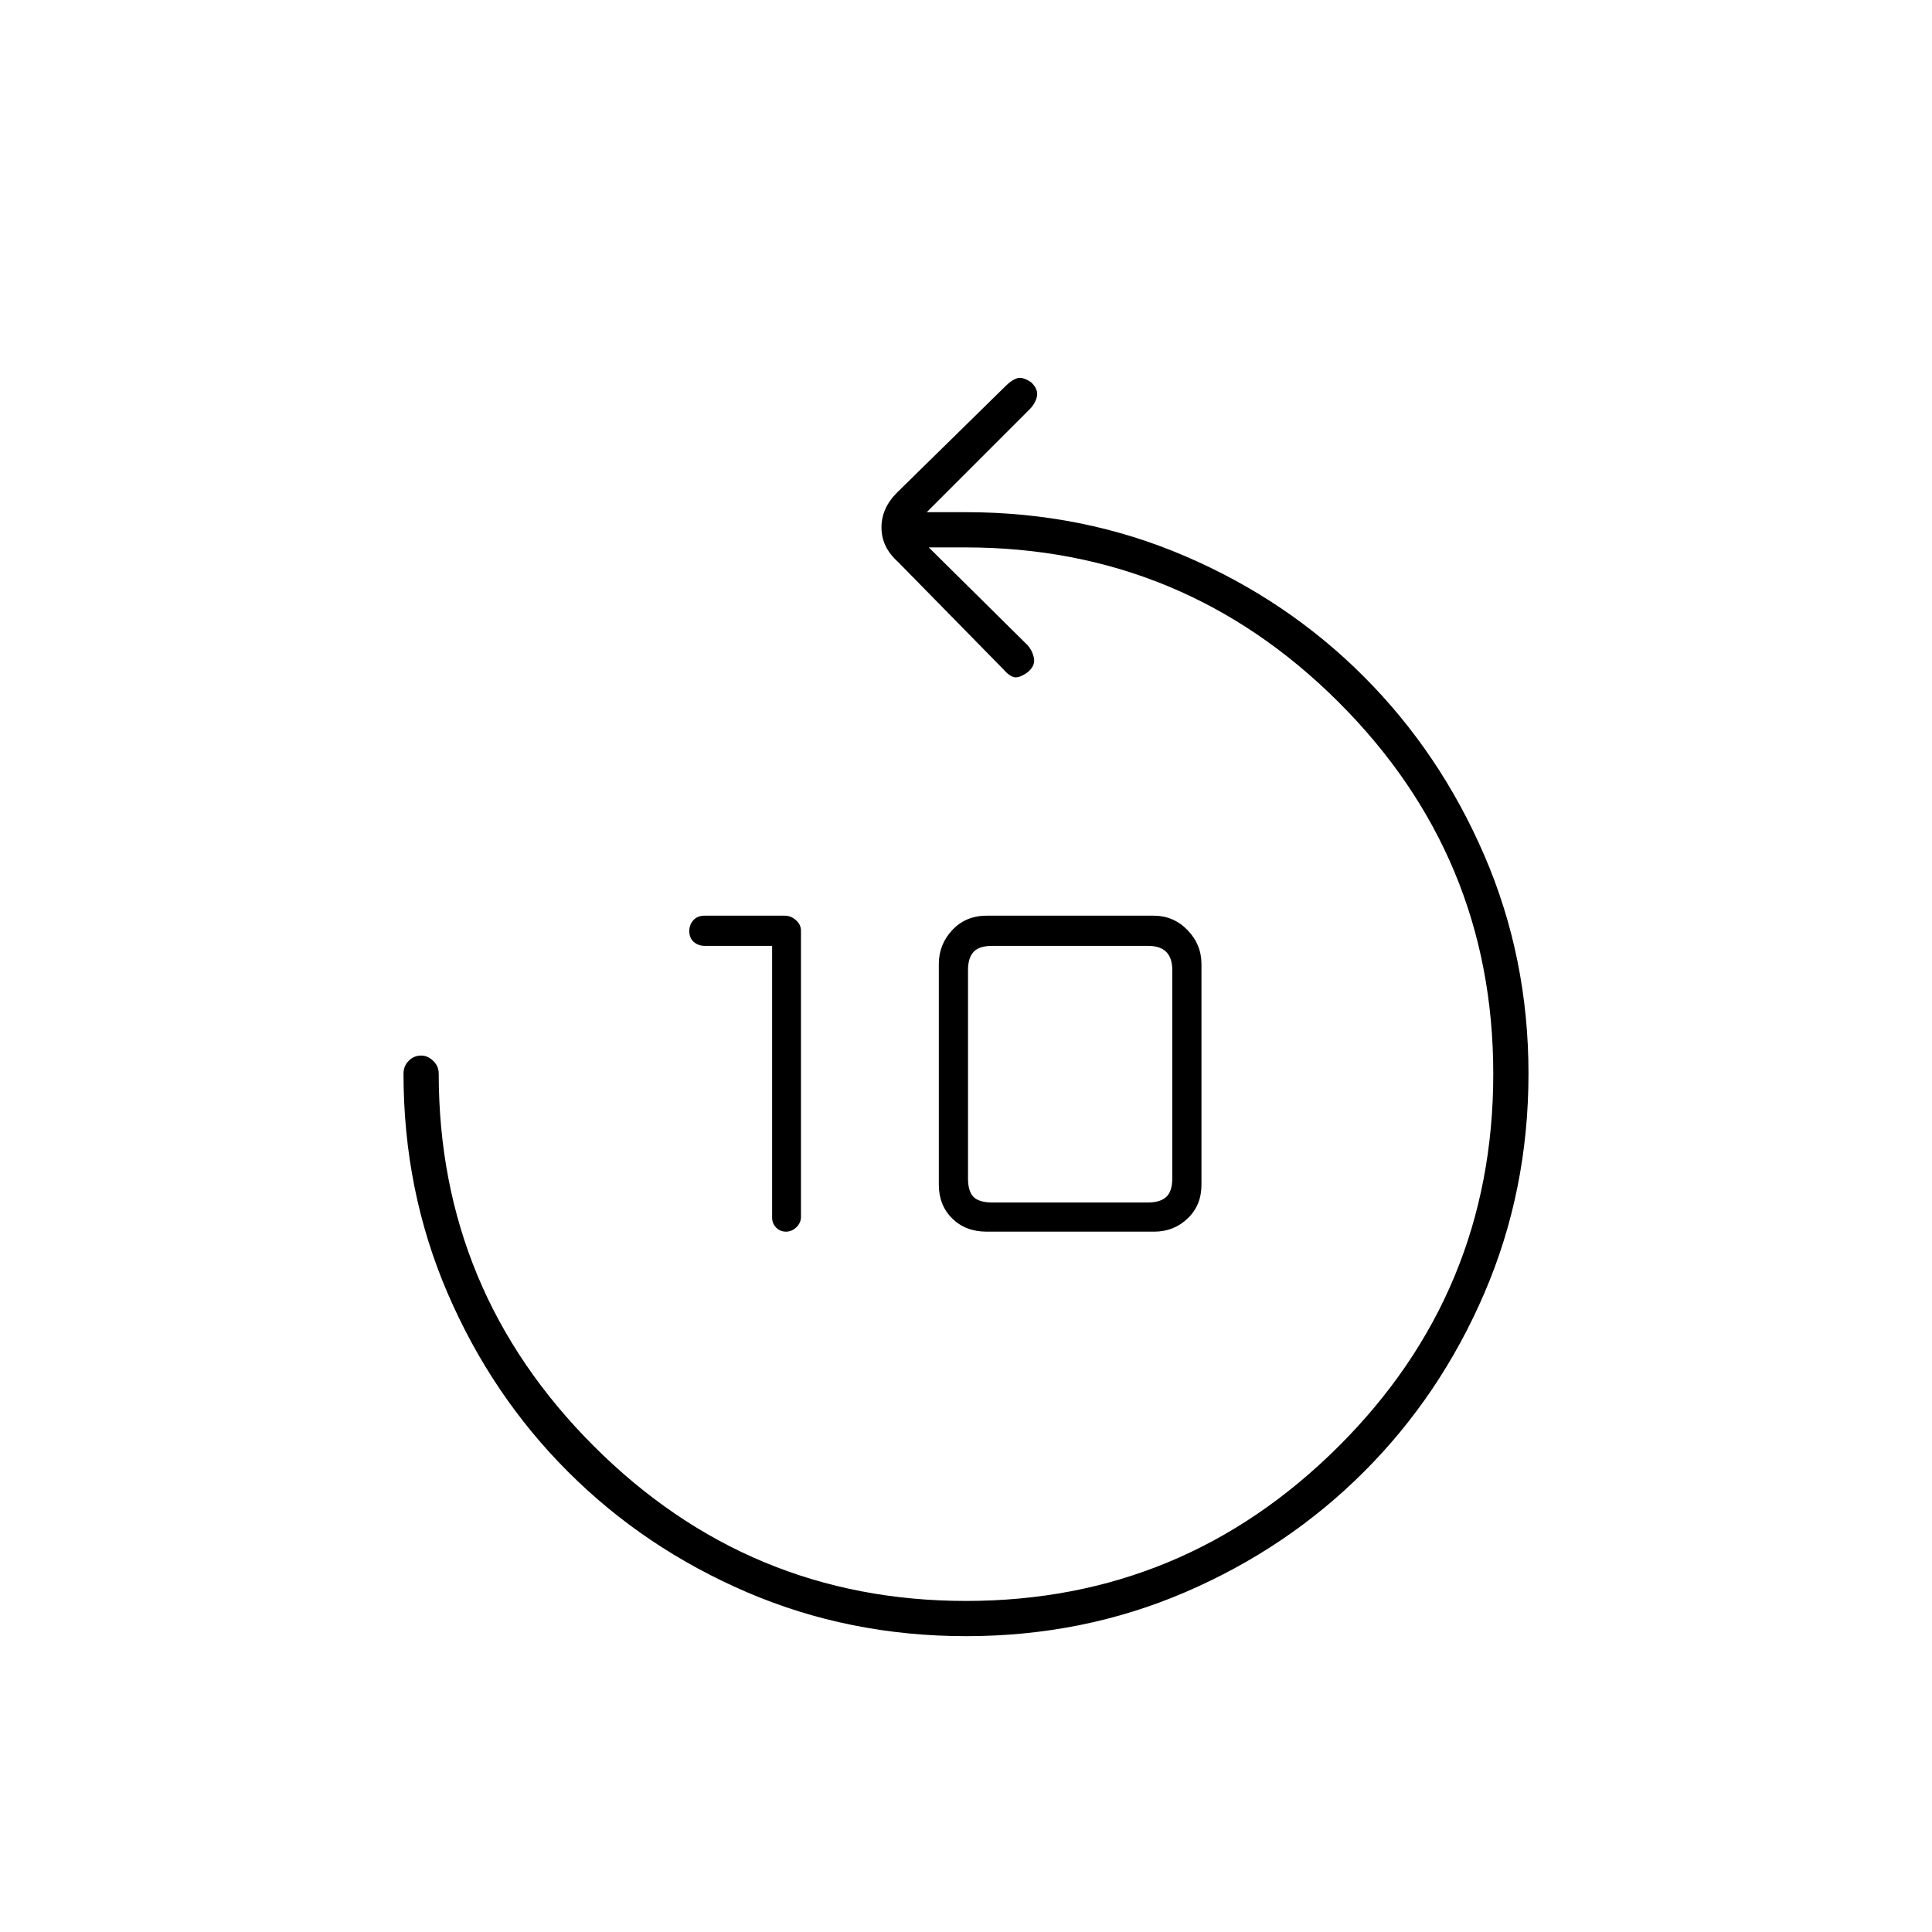 <svg xmlns="http://www.w3.org/2000/svg" height="20" viewBox="0 -960 960 960" width="20"><path d="M383.66-490h-33.33q-3.4 0-5.61-1.97-2.22-1.97-2.22-5.48 0-2.95 1.98-5.25 1.99-2.3 5.65-2.3h39.78q3.16 0 5.62 2.25 2.47 2.25 2.47 5.2v142.17q0 2.95-2.25 5.16-2.26 2.22-5.2 2.22-2.88 0-4.88-2.02-2.01-2.01-2.01-4.98v-135Zm106.58 142q-10.44 0-17.09-6.55-6.65-6.56-6.65-16.75V-481q0-9.7 6.68-16.85 6.69-7.15 17.07-7.15h83q9.88 0 16.82 7.15Q597-490.7 597-481v109.7q0 10.19-6.86 16.75-6.86 6.55-16.64 6.55h-83.26Zm2.76-14.5h77.5q6 0 9-2.75t3-9.25V-478q0-6-3-9t-9-3H493q-6.5 0-9.25 3t-2.75 9v103.5q0 6.5 2.75 9.25t9.25 2.75ZM480.06-147q-58.06 0-108.94-21.85-50.89-21.85-88.9-59.87-38.02-38.01-59.87-88.86-21.85-50.84-21.85-108.92 0-3.75 2.57-6.38 2.58-2.62 6.25-2.62 3.18 0 5.93 2.62 2.75 2.63 2.75 6.38 0 108 77 185t185 77q108 0 185-76.67 77-76.66 77-185.25 0-108.08-77-184.83Q588-688 479.61-688H461.5l49 48.5q2.5 2.75 3.25 6.5t-3.05 7q-4.2 3-6.7 2.5t-5.5-4l-52.37-53.37q-8.13-7.27-8.13-17.04t8-17.59l53.92-52.92q2.58-2.58 5.33-3.58t7.18 2q3.57 3.5 2.82 7t-3.75 6.5l-51 51H480q58.08 0 108.92 21.85 50.85 21.85 88.76 59.84 37.92 37.98 59.87 88.83 21.95 50.85 21.95 108.42 0 58.06-21.85 108.94-21.85 50.89-59.87 88.9-38.01 38.02-88.84 59.87Q538.11-147 480.06-147Z"/></svg>